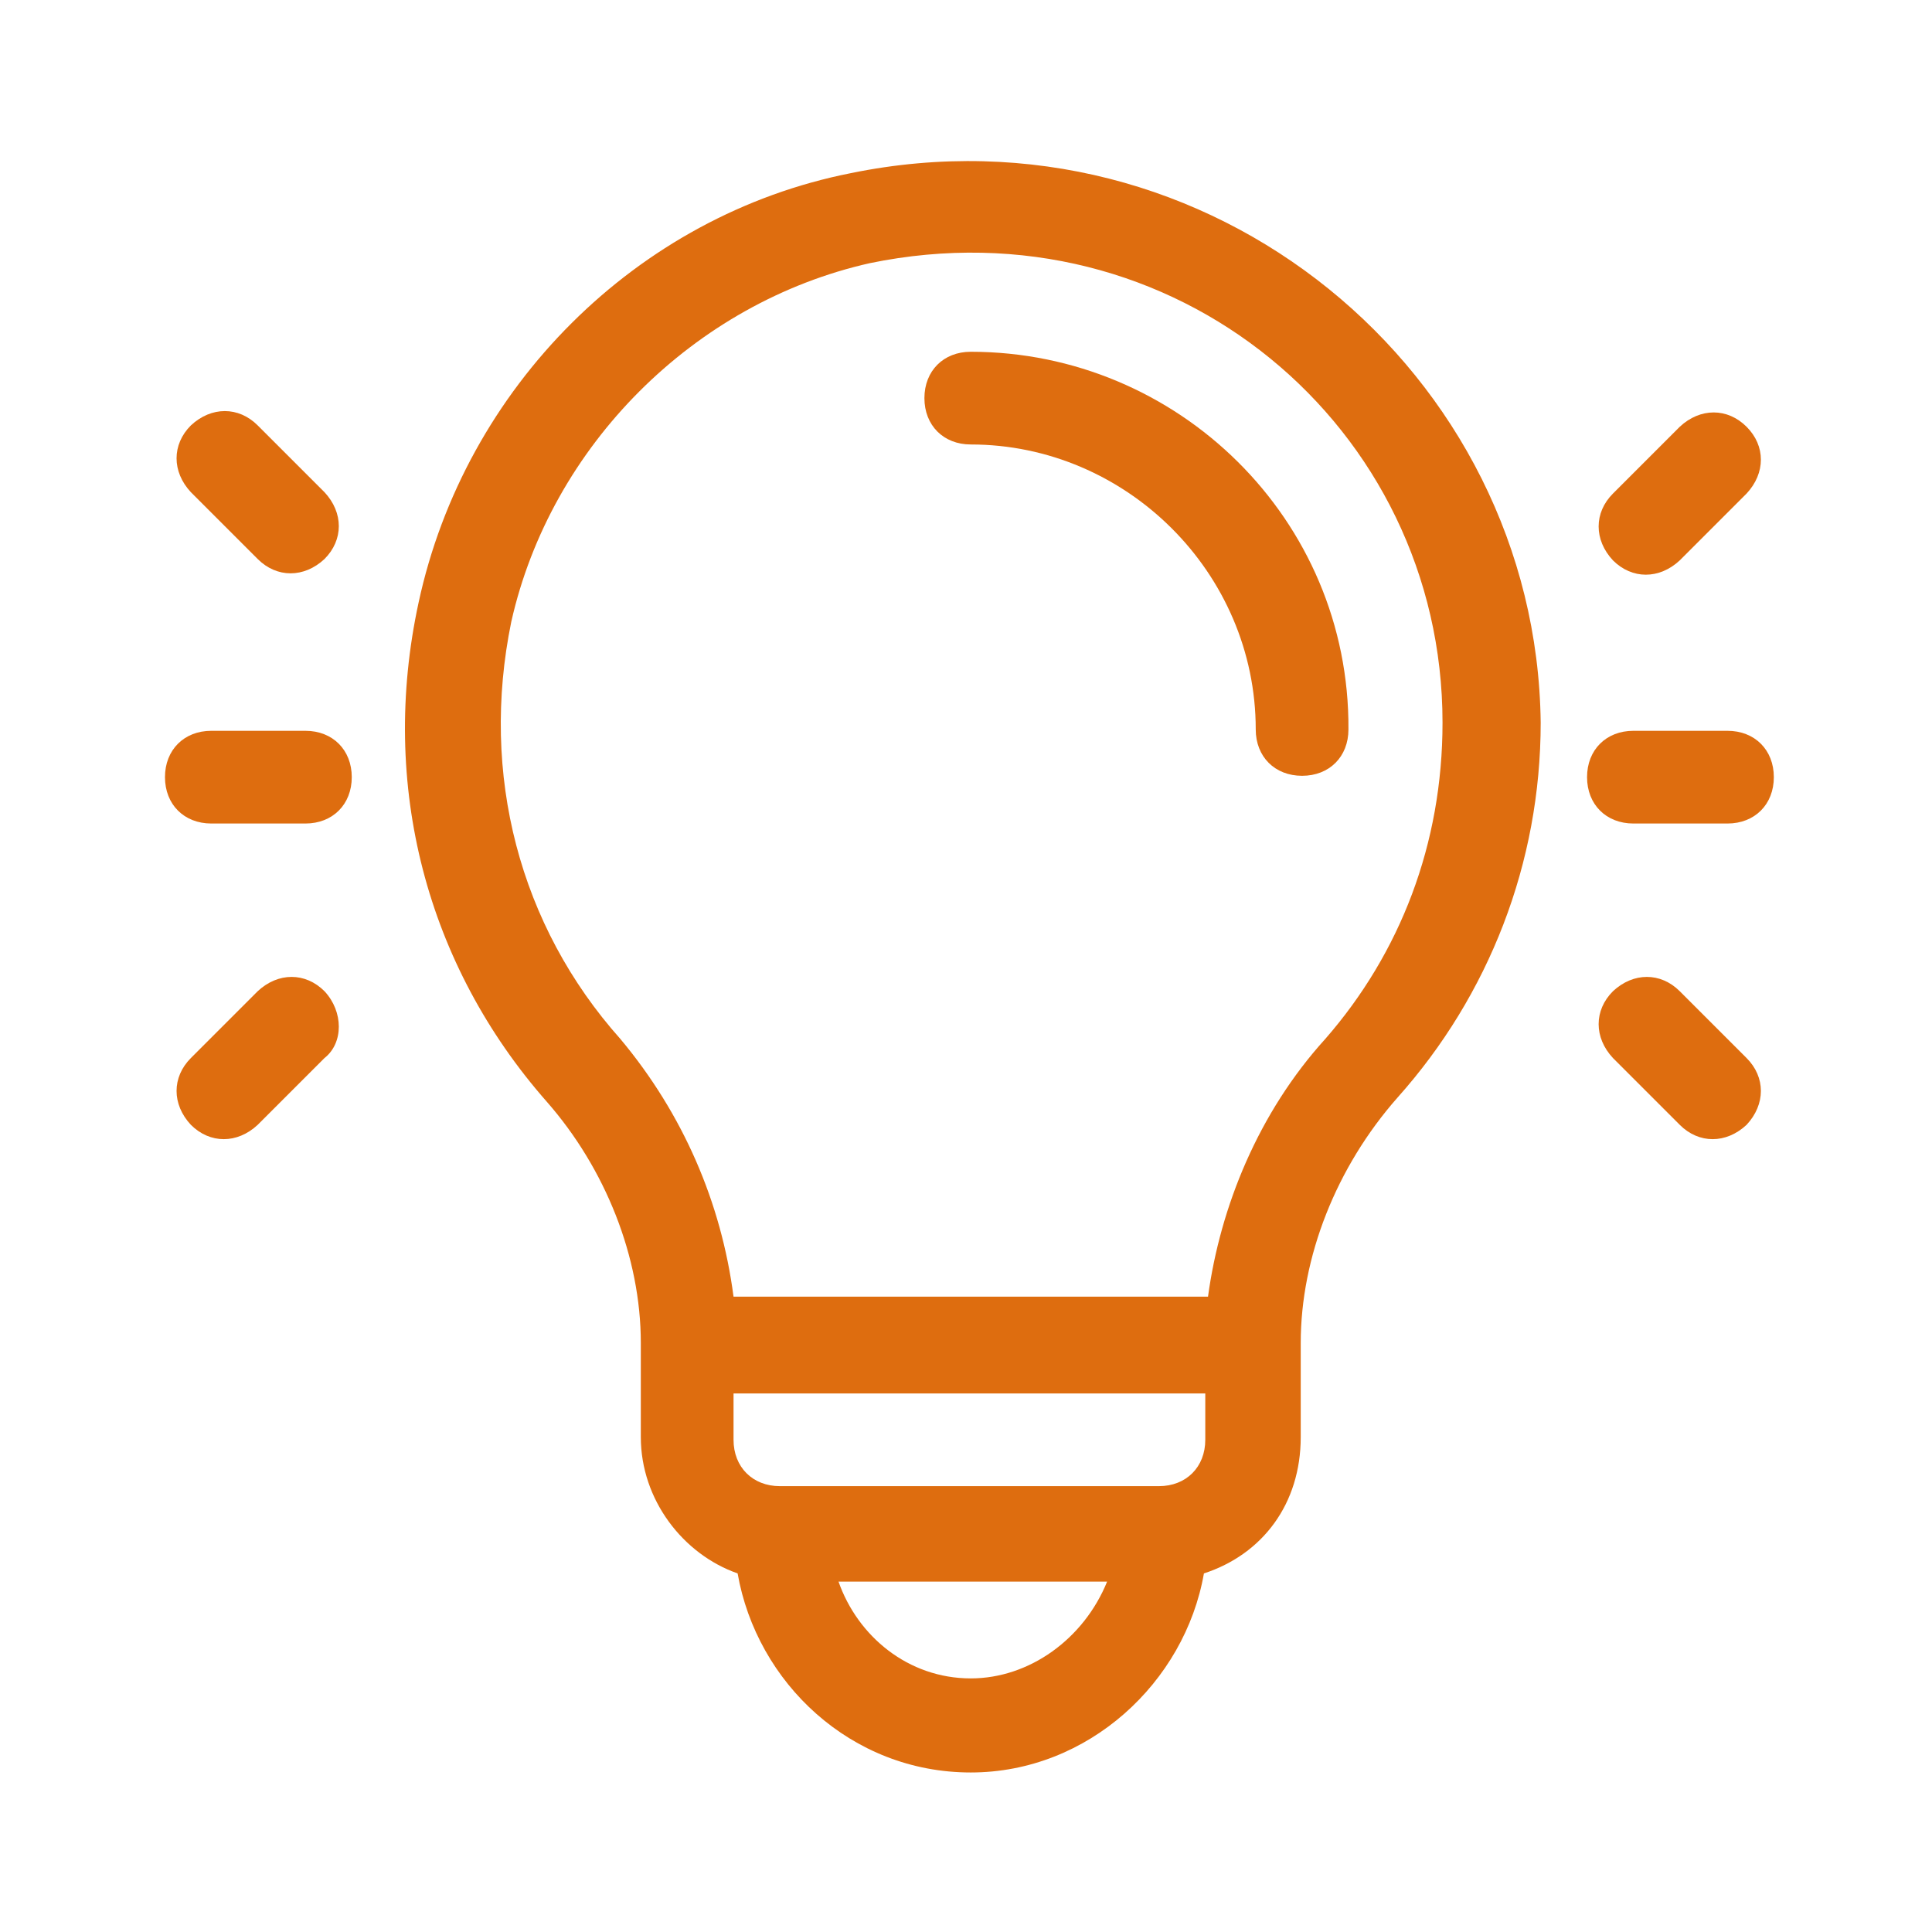 <?xml version="1.0" encoding="utf-8"?>
<!-- Generator: Adobe Illustrator 24.0.2, SVG Export Plug-In . SVG Version: 6.00 Build 0)  -->
<svg version="1.1" id="Capa_1" xmlns="http://www.w3.org/2000/svg" xmlns:xlink="http://www.w3.org/1999/xlink" x="0px" y="0px"
	 viewBox="0 0 141.7 141.7" style="enable-background:new 0 0 141.7 141.7;" xml:space="preserve">
<style type="text/css">
	.st0{fill:#DE6D0F;}
</style>
<path class="st0" d="M71.2,25.8c-2,0-3.4,1.4-3.4,3.4s1.4,3.4,3.4,3.4c11.4,0,20.9,9.4,20.9,20.9c0,2,1.4,3.4,3.4,3.4
	c2,0,3.4-1.4,3.4-3.4C99,38.1,86.4,25.8,71.2,25.8z"/>
<path class="st0" d="M62.4,12.7c-15.7,3.1-28.3,15.7-31.7,31.5c-2.9,13.4,0.6,26.6,9.4,36.6c4.3,4.9,6.9,11.4,6.9,17.7v6.9
	c0,4.6,3.1,8.6,7.1,10c1.4,8,8.3,14.6,17.1,14.6c8.6,0,15.7-6.6,17.1-14.6c4.3-1.4,7.1-5.1,7.1-10v-6.9c0-6.3,2.6-12.9,7.1-18
	C109.2,73,113,63.3,113,53C112.7,27.3,88.7,7.3,62.4,12.7z M71.2,123.1c-4.6,0-8.3-3.1-9.7-7.1h19.7
	C79.5,120.2,75.5,123.1,71.2,123.1z M88.4,105.6c0,2-1.4,3.4-3.4,3.4H57.2c-2,0-3.4-1.4-3.4-3.4v-3.4h34.6V105.6z M97.2,76.2
	c-4.9,5.4-7.7,12.3-8.6,18.9H53.8c-0.9-6.9-3.7-13.4-8.3-18.9c-7.4-8.3-10.3-19.4-8-30.6c2.9-12.9,13.4-23.4,26.3-26.3
	c22.3-4.6,42,12,42,33.7C105.8,61.9,102.7,69.9,97.2,76.2z"/>
<path class="st0" d="M22.4,53.6h-6.9c-2,0-3.4,1.4-3.4,3.4c0,2,1.4,3.4,3.4,3.4h6.9c2,0,3.4-1.4,3.4-3.4
	C25.8,55,24.4,53.6,22.4,53.6z"/>
<path class="st0" d="M23.8,36.1l-4.9-4.9c-1.4-1.4-3.4-1.4-4.9,0c-1.4,1.4-1.4,3.4,0,4.9l4.9,4.9c1.4,1.4,3.4,1.4,4.9,0
	C25.2,39.6,25.2,37.6,23.8,36.1z"/>
<path class="st0" d="M23.8,72.7c-1.4-1.4-3.4-1.4-4.9,0l-4.9,4.9c-1.4,1.4-1.4,3.4,0,4.9c1.4,1.4,3.4,1.4,4.9,0l4.9-4.9
	C25.2,76.5,25.2,74.2,23.8,72.7z"/>
<path class="st0" d="M126.7,53.6h-6.9c-2,0-3.4,1.4-3.4,3.4c0,2,1.4,3.4,3.4,3.4h6.9c2,0,3.4-1.4,3.4-3.4
	C130.1,55,128.7,53.6,126.7,53.6z"/>
<path class="st0" d="M128.1,31.3c-1.4-1.4-3.4-1.4-4.9,0l-4.9,4.9c-1.4,1.4-1.4,3.4,0,4.9c1.4,1.4,3.4,1.4,4.9,0l4.9-4.9
	C129.5,34.7,129.5,32.7,128.1,31.3z"/>
<path class="st0" d="M128.1,77.6l-4.9-4.9c-1.4-1.4-3.4-1.4-4.9,0c-1.4,1.4-1.4,3.4,0,4.9l4.9,4.9c1.4,1.4,3.4,1.4,4.9,0
	C129.5,81,129.5,79,128.1,77.6z"/>
</svg>
